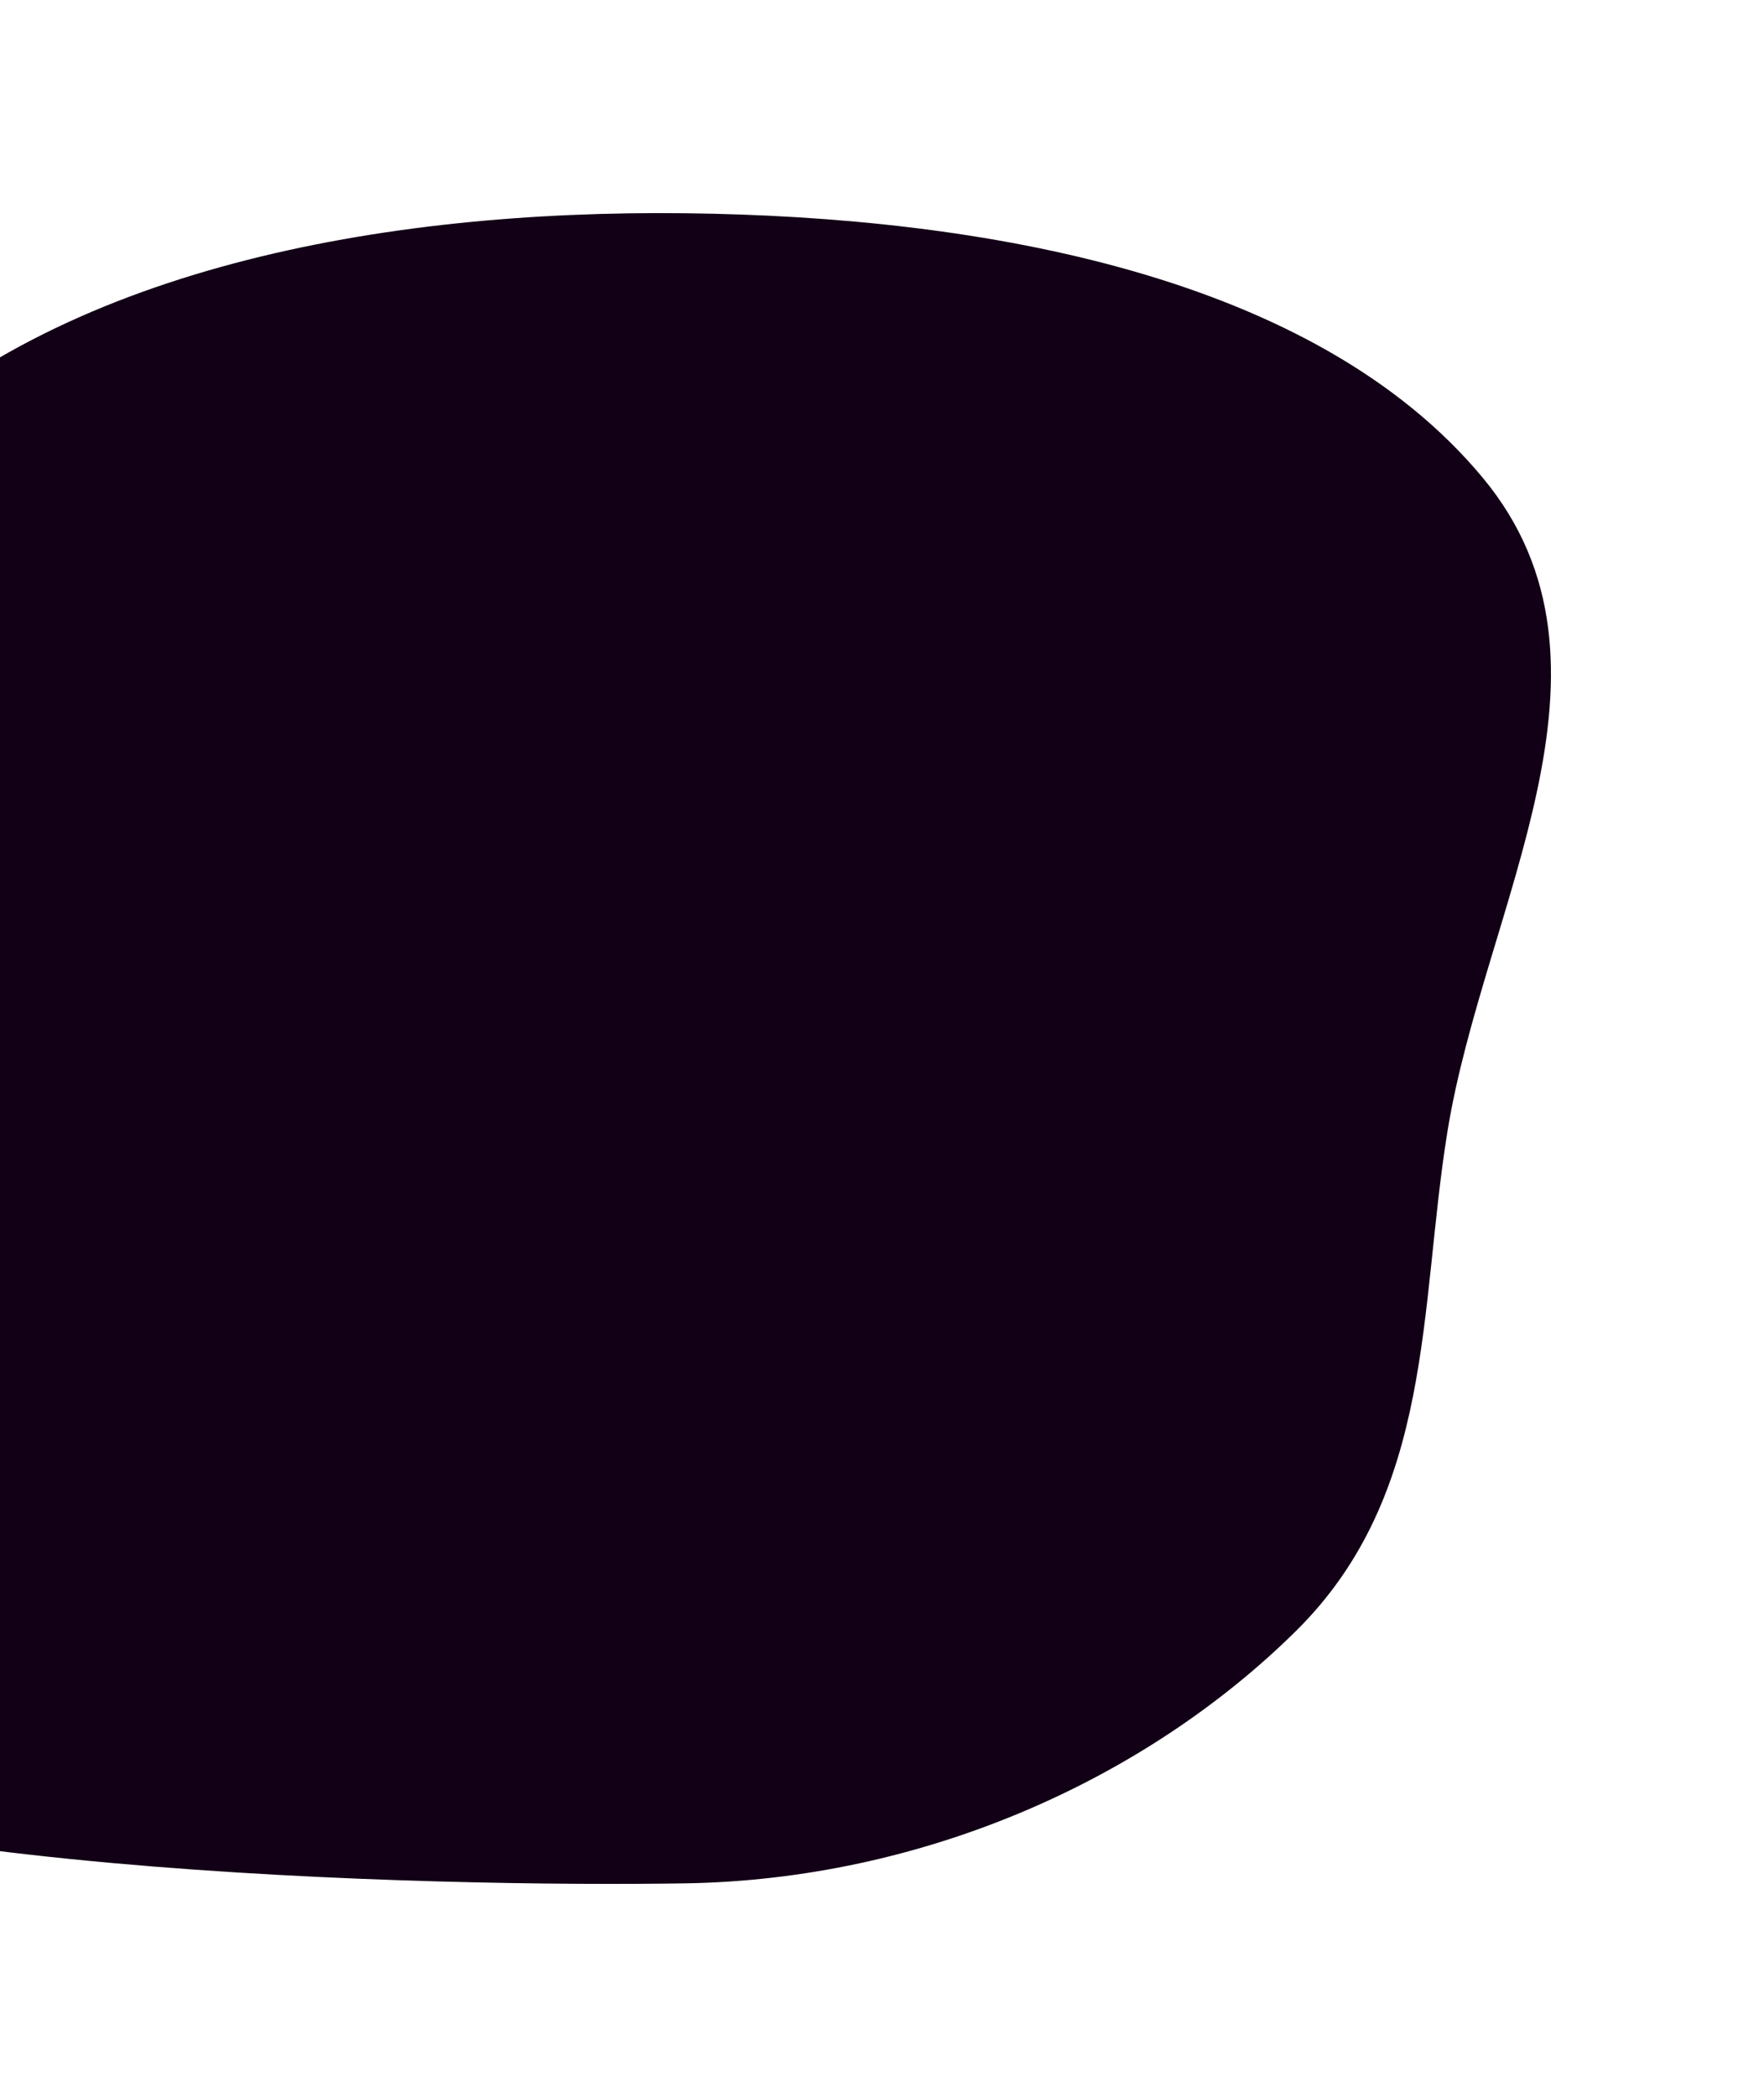 <svg width="414" height="492" viewBox="0 0 414 492" fill="none" xmlns="http://www.w3.org/2000/svg">
<g filter="url(#filter0_f_81_10182)">
<path fill-rule="evenodd" clip-rule="evenodd" d="M160.78 50.033C230.764 50.829 308.628 64.715 347.998 112.099C384.526 156.062 348.274 212.688 339.721 265.398C332.981 306.932 336.77 350.501 304.083 382.738C268.562 417.77 216.377 440.995 160.78 441.872C104.259 442.764 -55.992 439.78 -96.17 407.216C-136.576 374.469 -124.047 269.005 -131.242 222.828C-139.756 168.185 -74.612 150.212 -31.712 107.78C13.59 62.974 89.749 49.225 160.78 50.033Z" fill="#120016"/>
</g>
<defs>
<filter id="filter0_f_81_10182" x="-182" y="0" width="596" height="492" filterUnits="userSpaceOnUse" color-interpolation-filters="sRGB">
<feFlood flood-opacity="0" result="BackgroundImageFix"/>
<feBlend mode="normal" in="SourceGraphic" in2="BackgroundImageFix" result="shape"/>
<feGaussianBlur stdDeviation="25" result="effect1_foregroundBlur_81_10182"/>
</filter>
</defs>
</svg>
